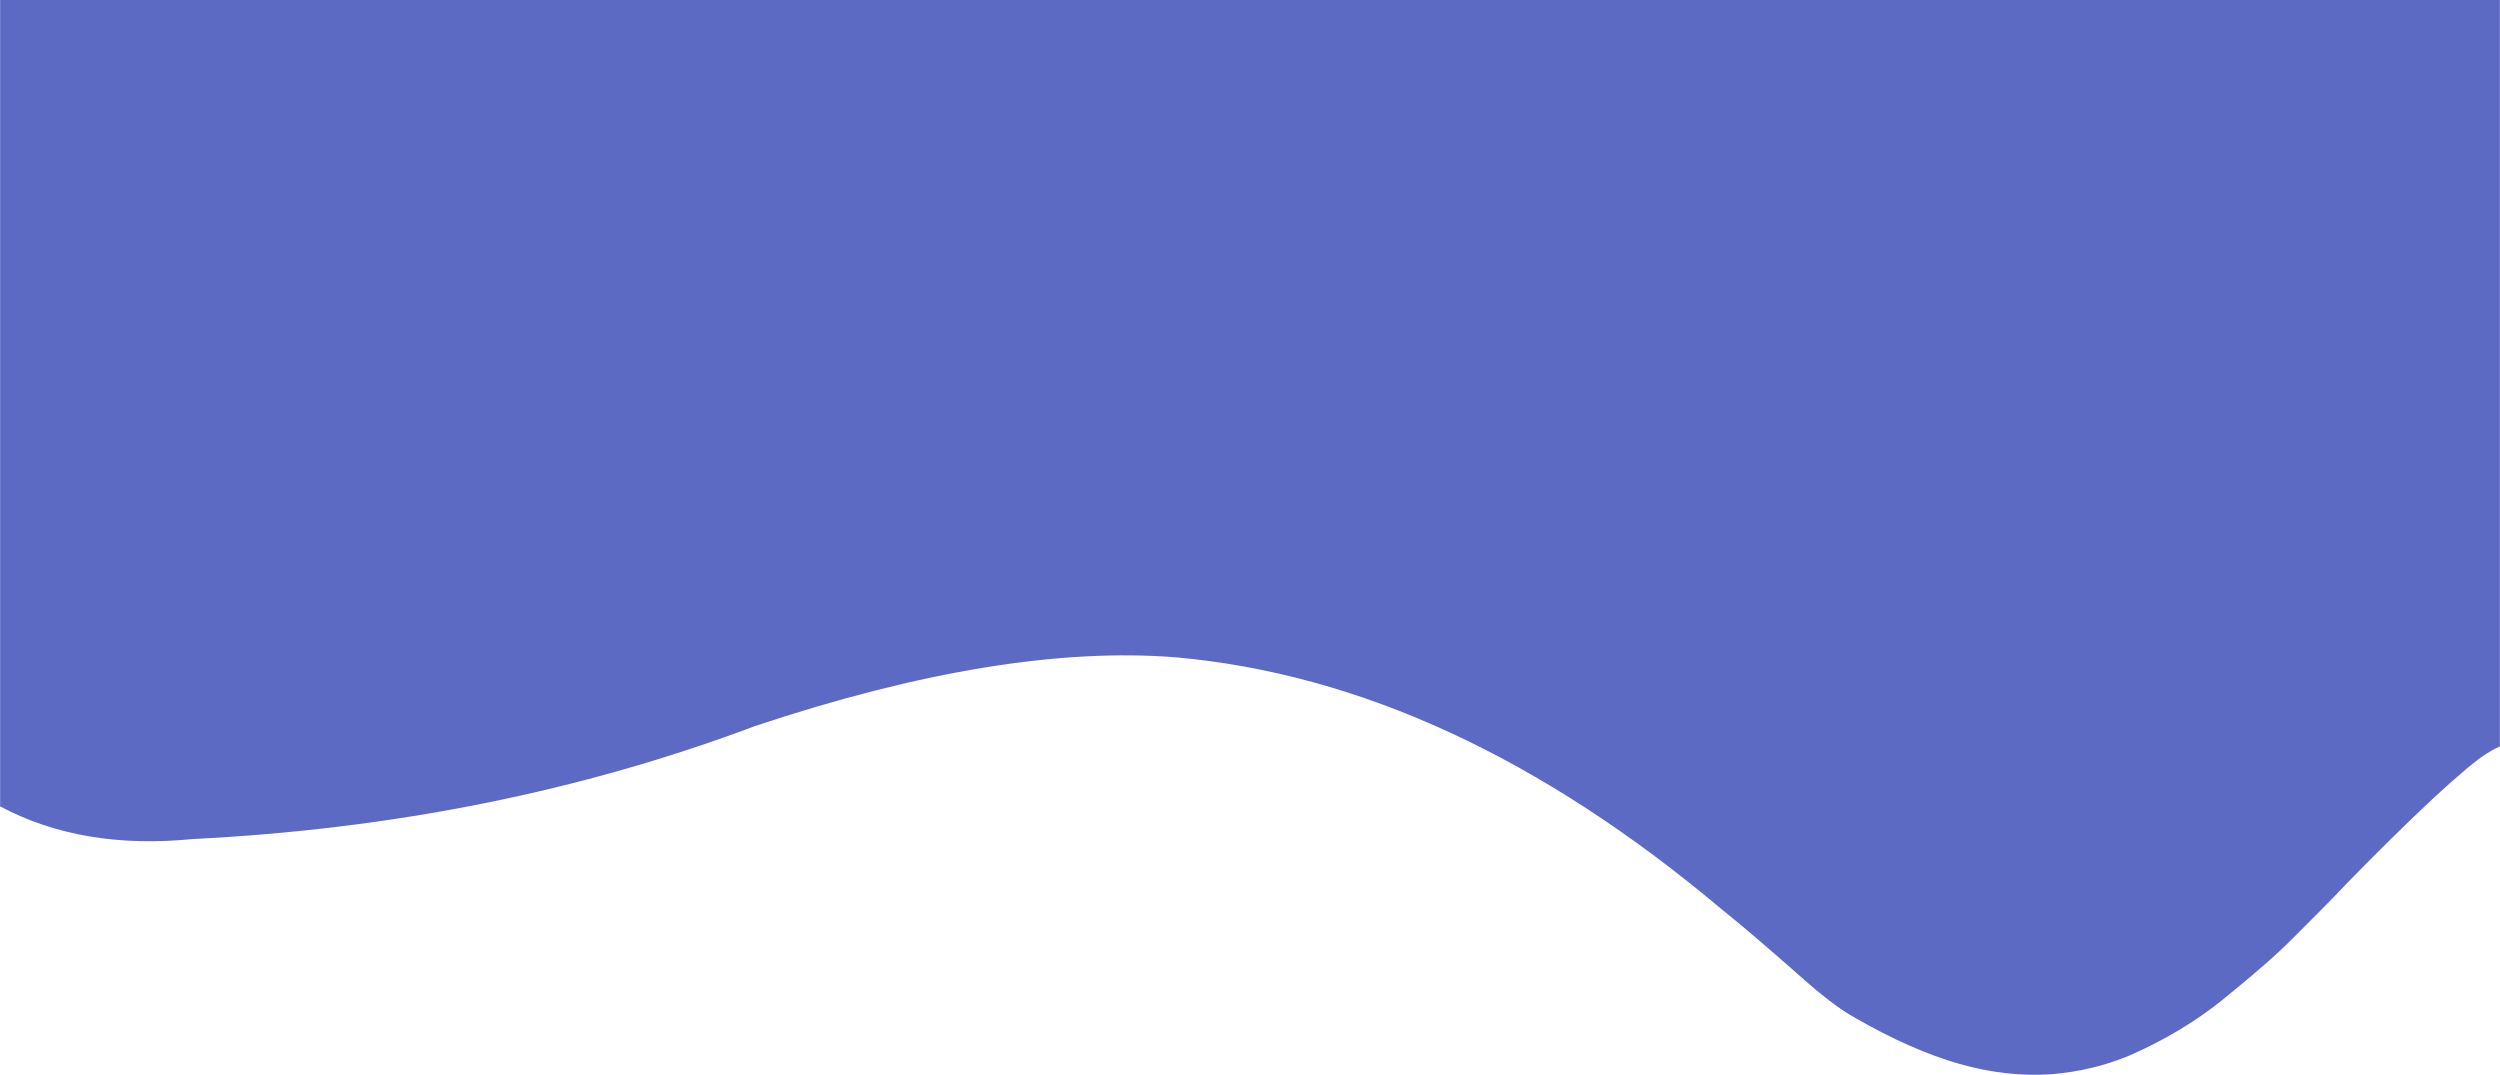 <?xml version="1.0" encoding="UTF-8"?>
<!DOCTYPE svg PUBLIC "-//W3C//DTD SVG 1.1//EN" "http://www.w3.org/Graphics/SVG/1.1/DTD/svg11.dtd">
<!-- Creator: CorelDRAW X7 -->
<svg xmlns="http://www.w3.org/2000/svg" xml:space="preserve" width="17.542in" height="7.542in" version="1.1" style="shape-rendering:geometricPrecision; text-rendering:geometricPrecision; image-rendering:optimizeQuality; fill-rule:evenodd; clip-rule:evenodd"
viewBox="0 0 16368 7038"
 xmlns:xlink="http://www.w3.org/1999/xlink">
 <defs>
  <style type="text/css">
   <![CDATA[
    .fil0 {fill:#5C6AC4}
   ]]>
  </style>
 </defs>
 <g id="Layer_x0020_1">
  <path class="fil0" d="M0 0l16368 0 0 4888c-67,27 -154,88 -260,182 -65,55 -148,130 -248,225 -54,51 -116,111 -187,181 -84,82 -185,183 -302,303 -97,103 -220,227 -368,374 -94,95 -247,229 -460,401 -174,139 -375,259 -604,359 -162,67 -332,107 -510,121 -193,13 -392,-9 -597,-67 -211,-60 -439,-160 -683,-301 -96,-51 -227,-151 -392,-300 -191,-168 -353,-307 -488,-415 -1177,-990 -2368,-1540 -3571,-1647 -756,-60 -1675,90 -2755,450 -1135,427 -2362,674 -3682,740 -485,48 -905,-24 -1261,-214l0 -5280z"/>
 </g>
</svg>
